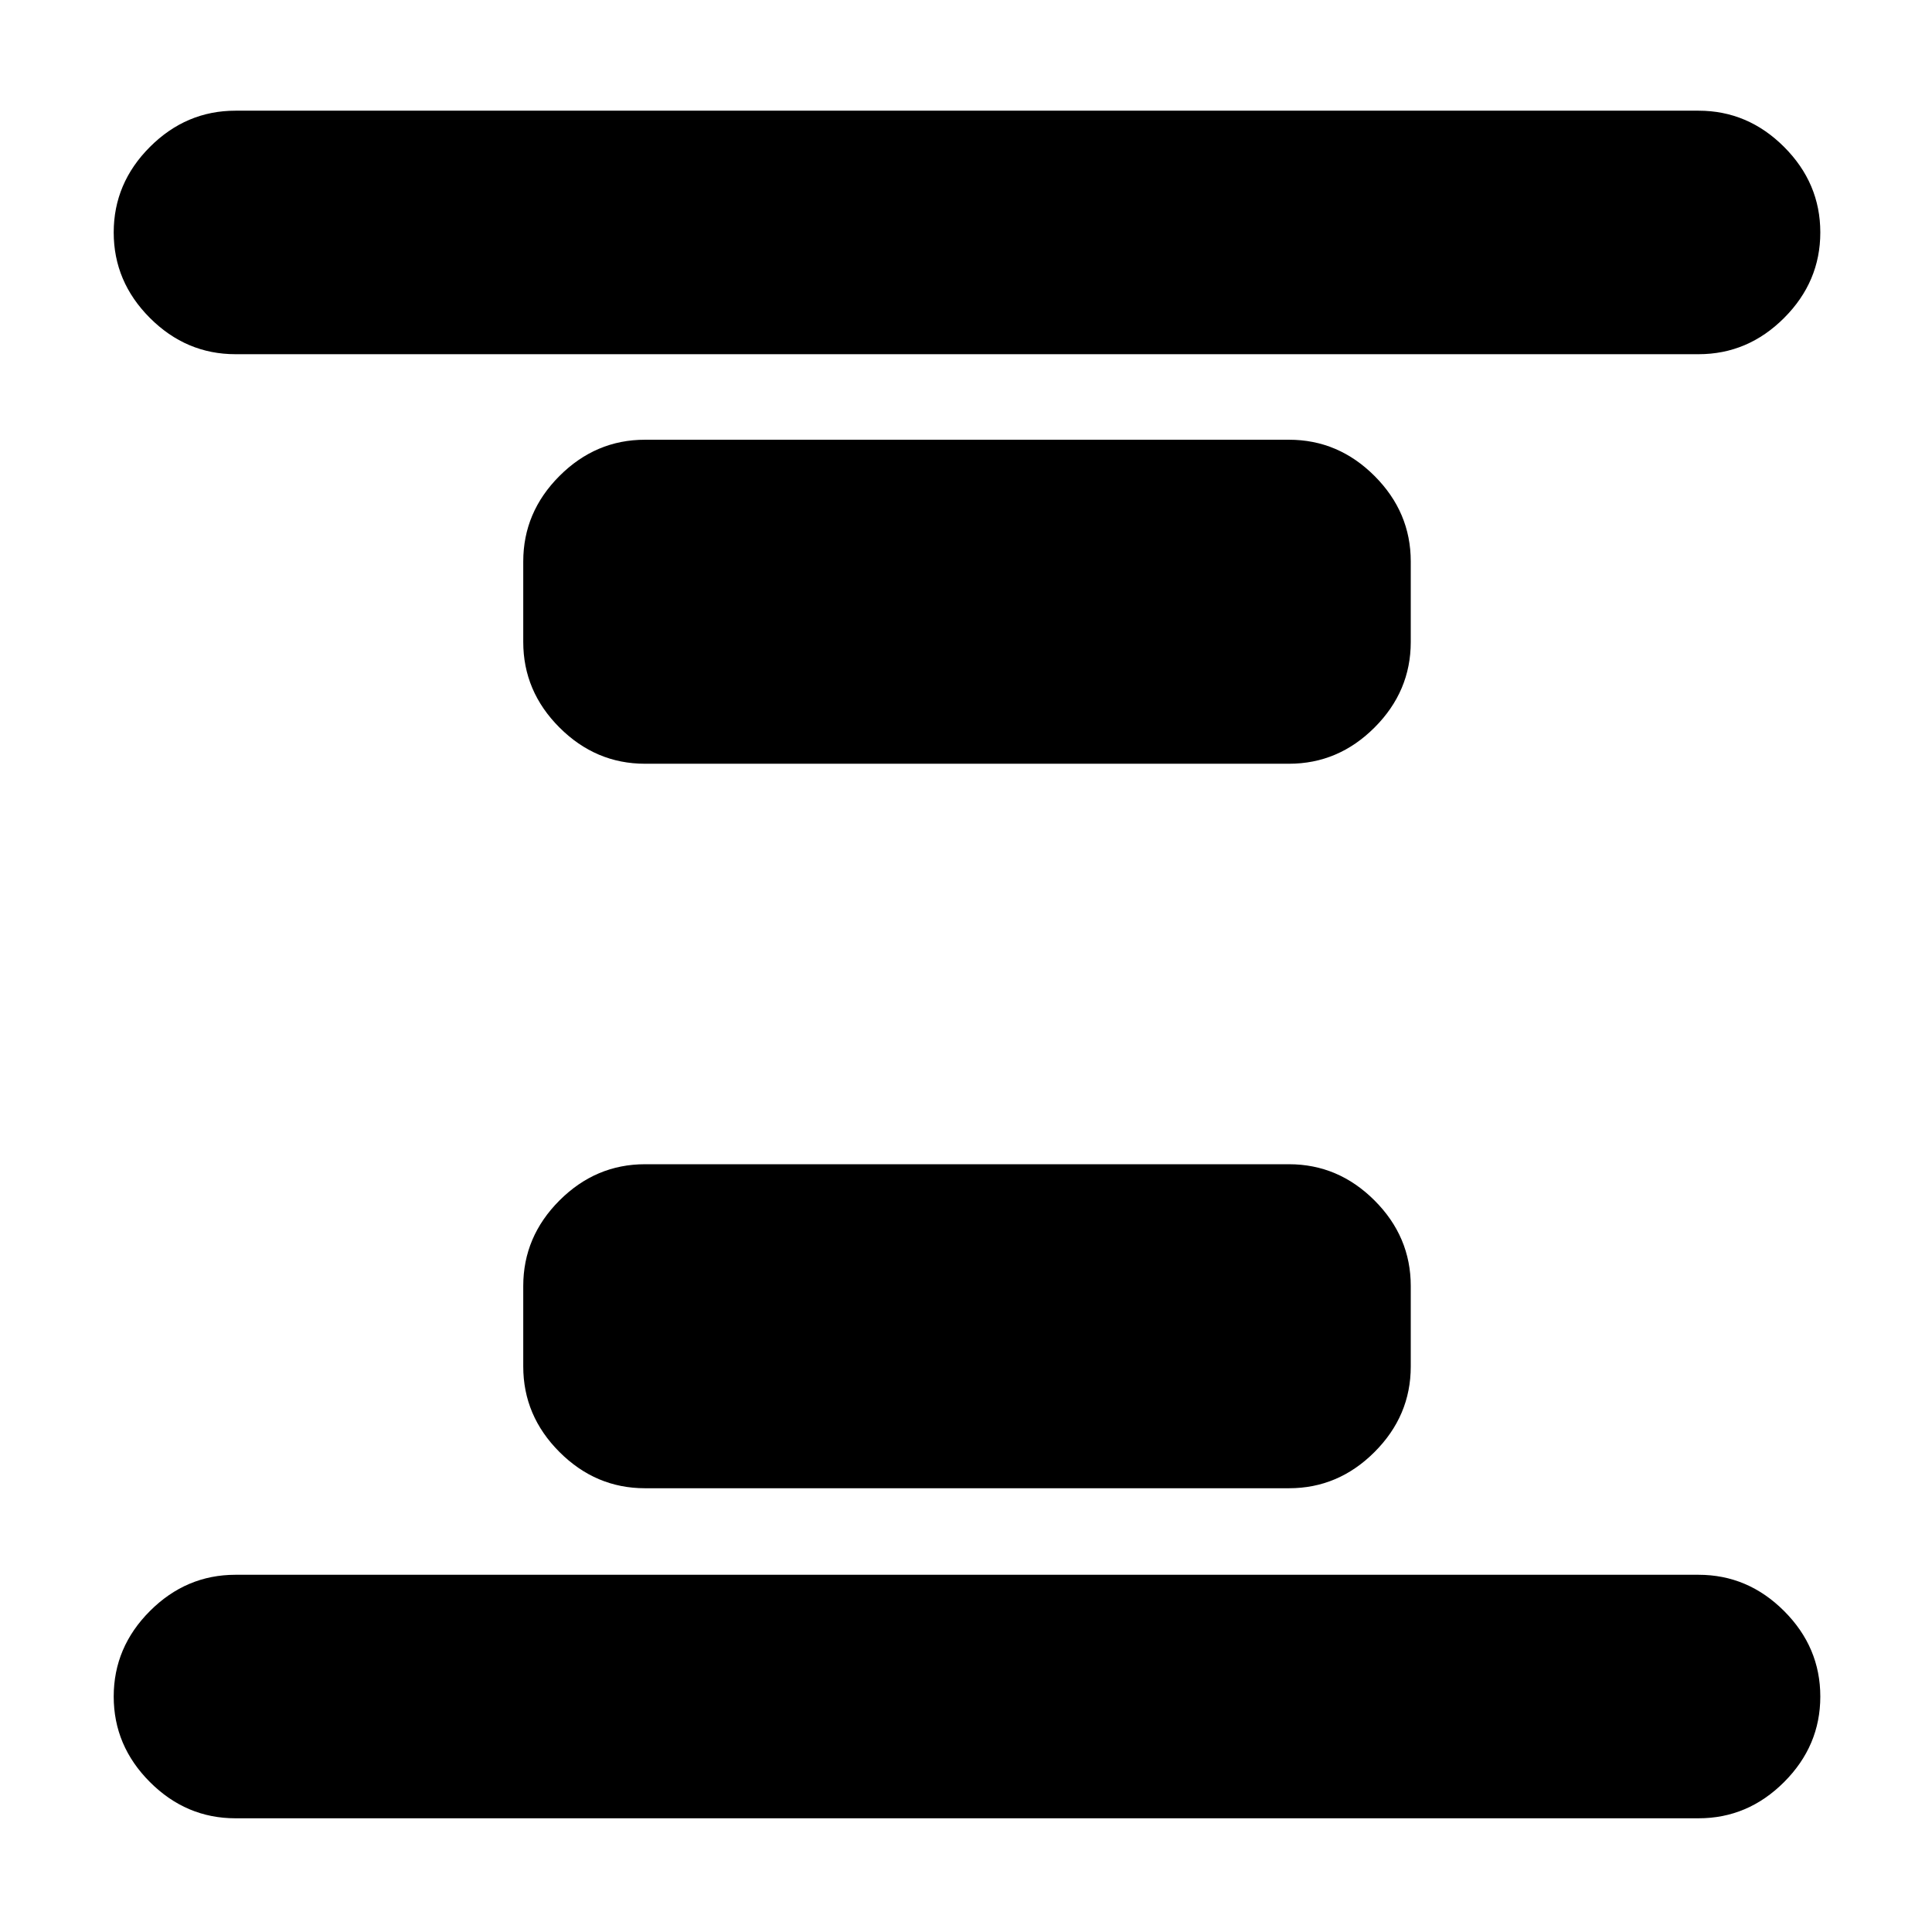 <svg xmlns="http://www.w3.org/2000/svg" height="24" viewBox="0 -960 960 960" width="24"><path d="M320.5-220.5q-24.5 0-42.5-18T260-281v-40q0-24.5 18-42.5t42.5-18h320q24.5 0 42.5 18t18 42.5v40q0 24.5-18 42.5t-42.5 18h-320Zm0-360q-24.5 0-42.5-18T260-641v-40q0-24.5 18-42.5t42.5-18h320q24.5 0 42.5 18t18 42.5v40q0 24.5-18 42.5t-42.5 18h-320ZM117-56.5q-24.5 0-42.5-18t-18-42.5q0-24.5 18-42.5t42.5-18h727q24.5 0 42.5 18t18 42.5q0 24.5-18 42.5t-42.5 18H117Zm0-727.5q-24.5 0-42.5-18t-18-42.5q0-24.5 18-42.5t42.5-18h727q24.5 0 42.5 18t18 42.5q0 24.5-18 42.5T844-784H117Z"/></svg>
